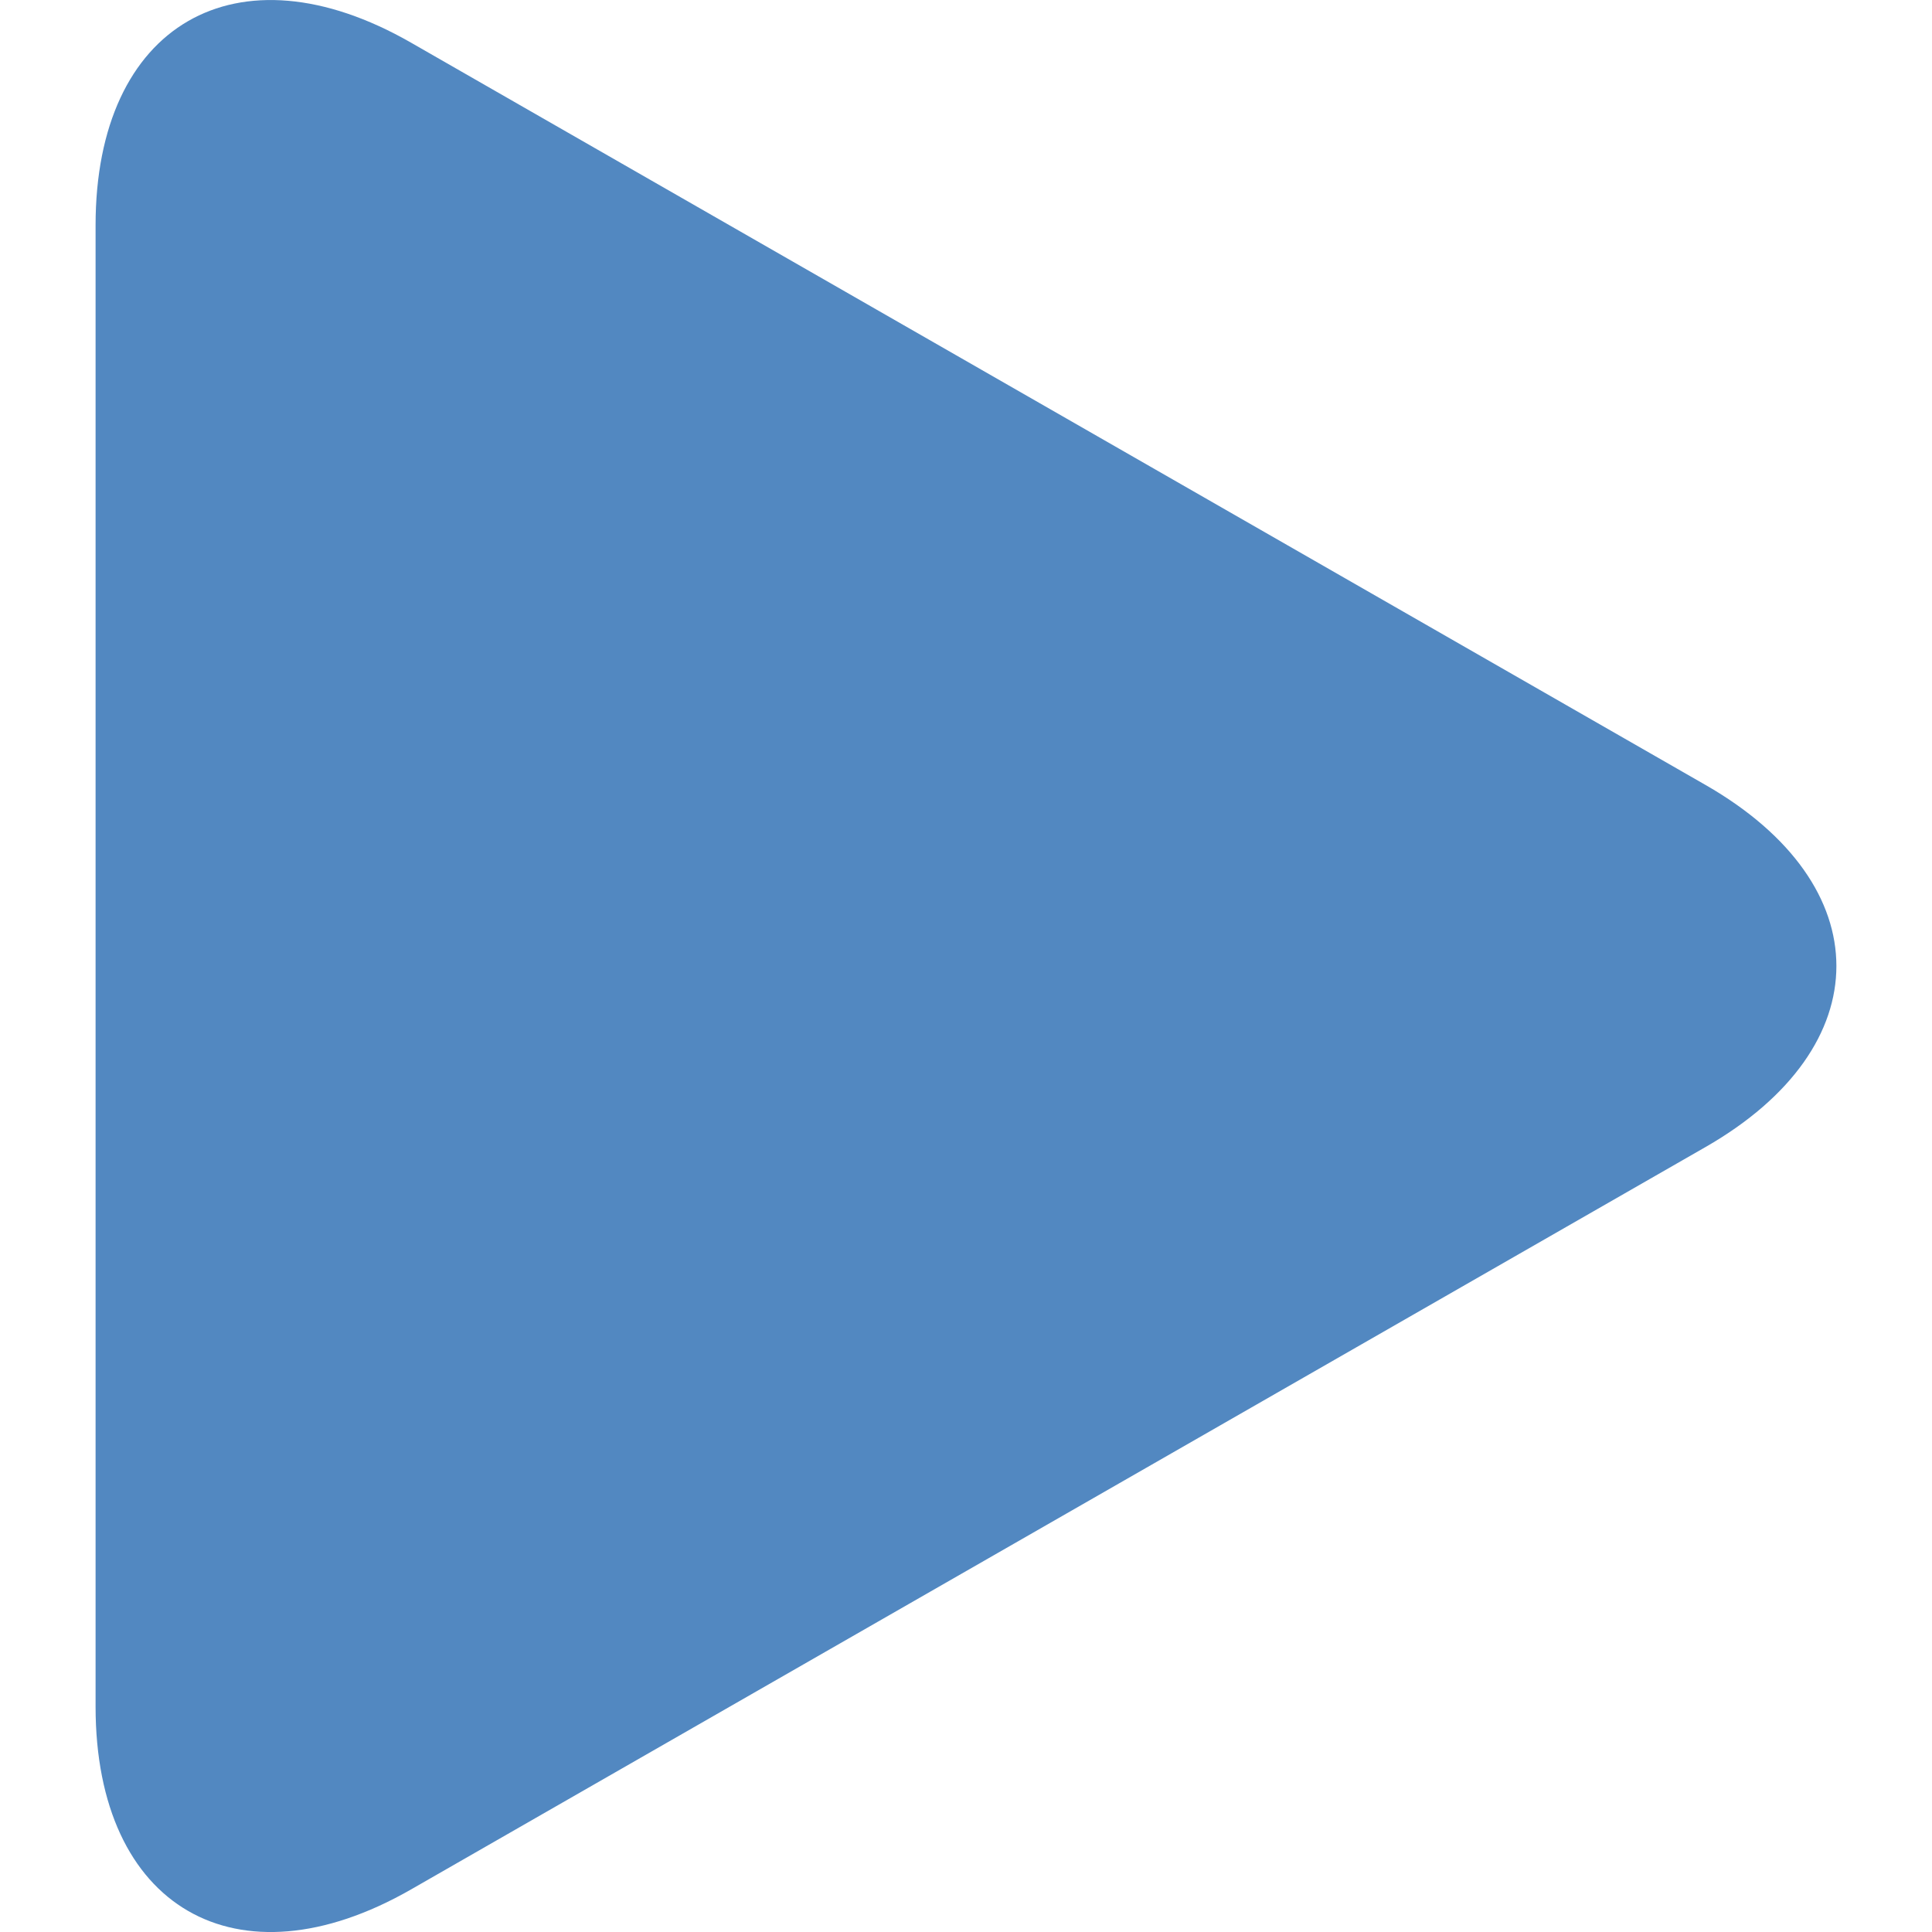 <svg width="17" height="17" viewBox="0 0 17 17" fill="none" xmlns="http://www.w3.org/2000/svg">
<path d="M3.616 0.375C2.083 -0.504 0.841 0.216 0.841 1.982V15.017C0.841 16.785 2.083 17.504 3.616 16.626L15.009 10.092C16.542 9.212 16.542 7.788 15.009 6.908L3.616 0.375Z" fill="#5288C1"/>
</svg>

